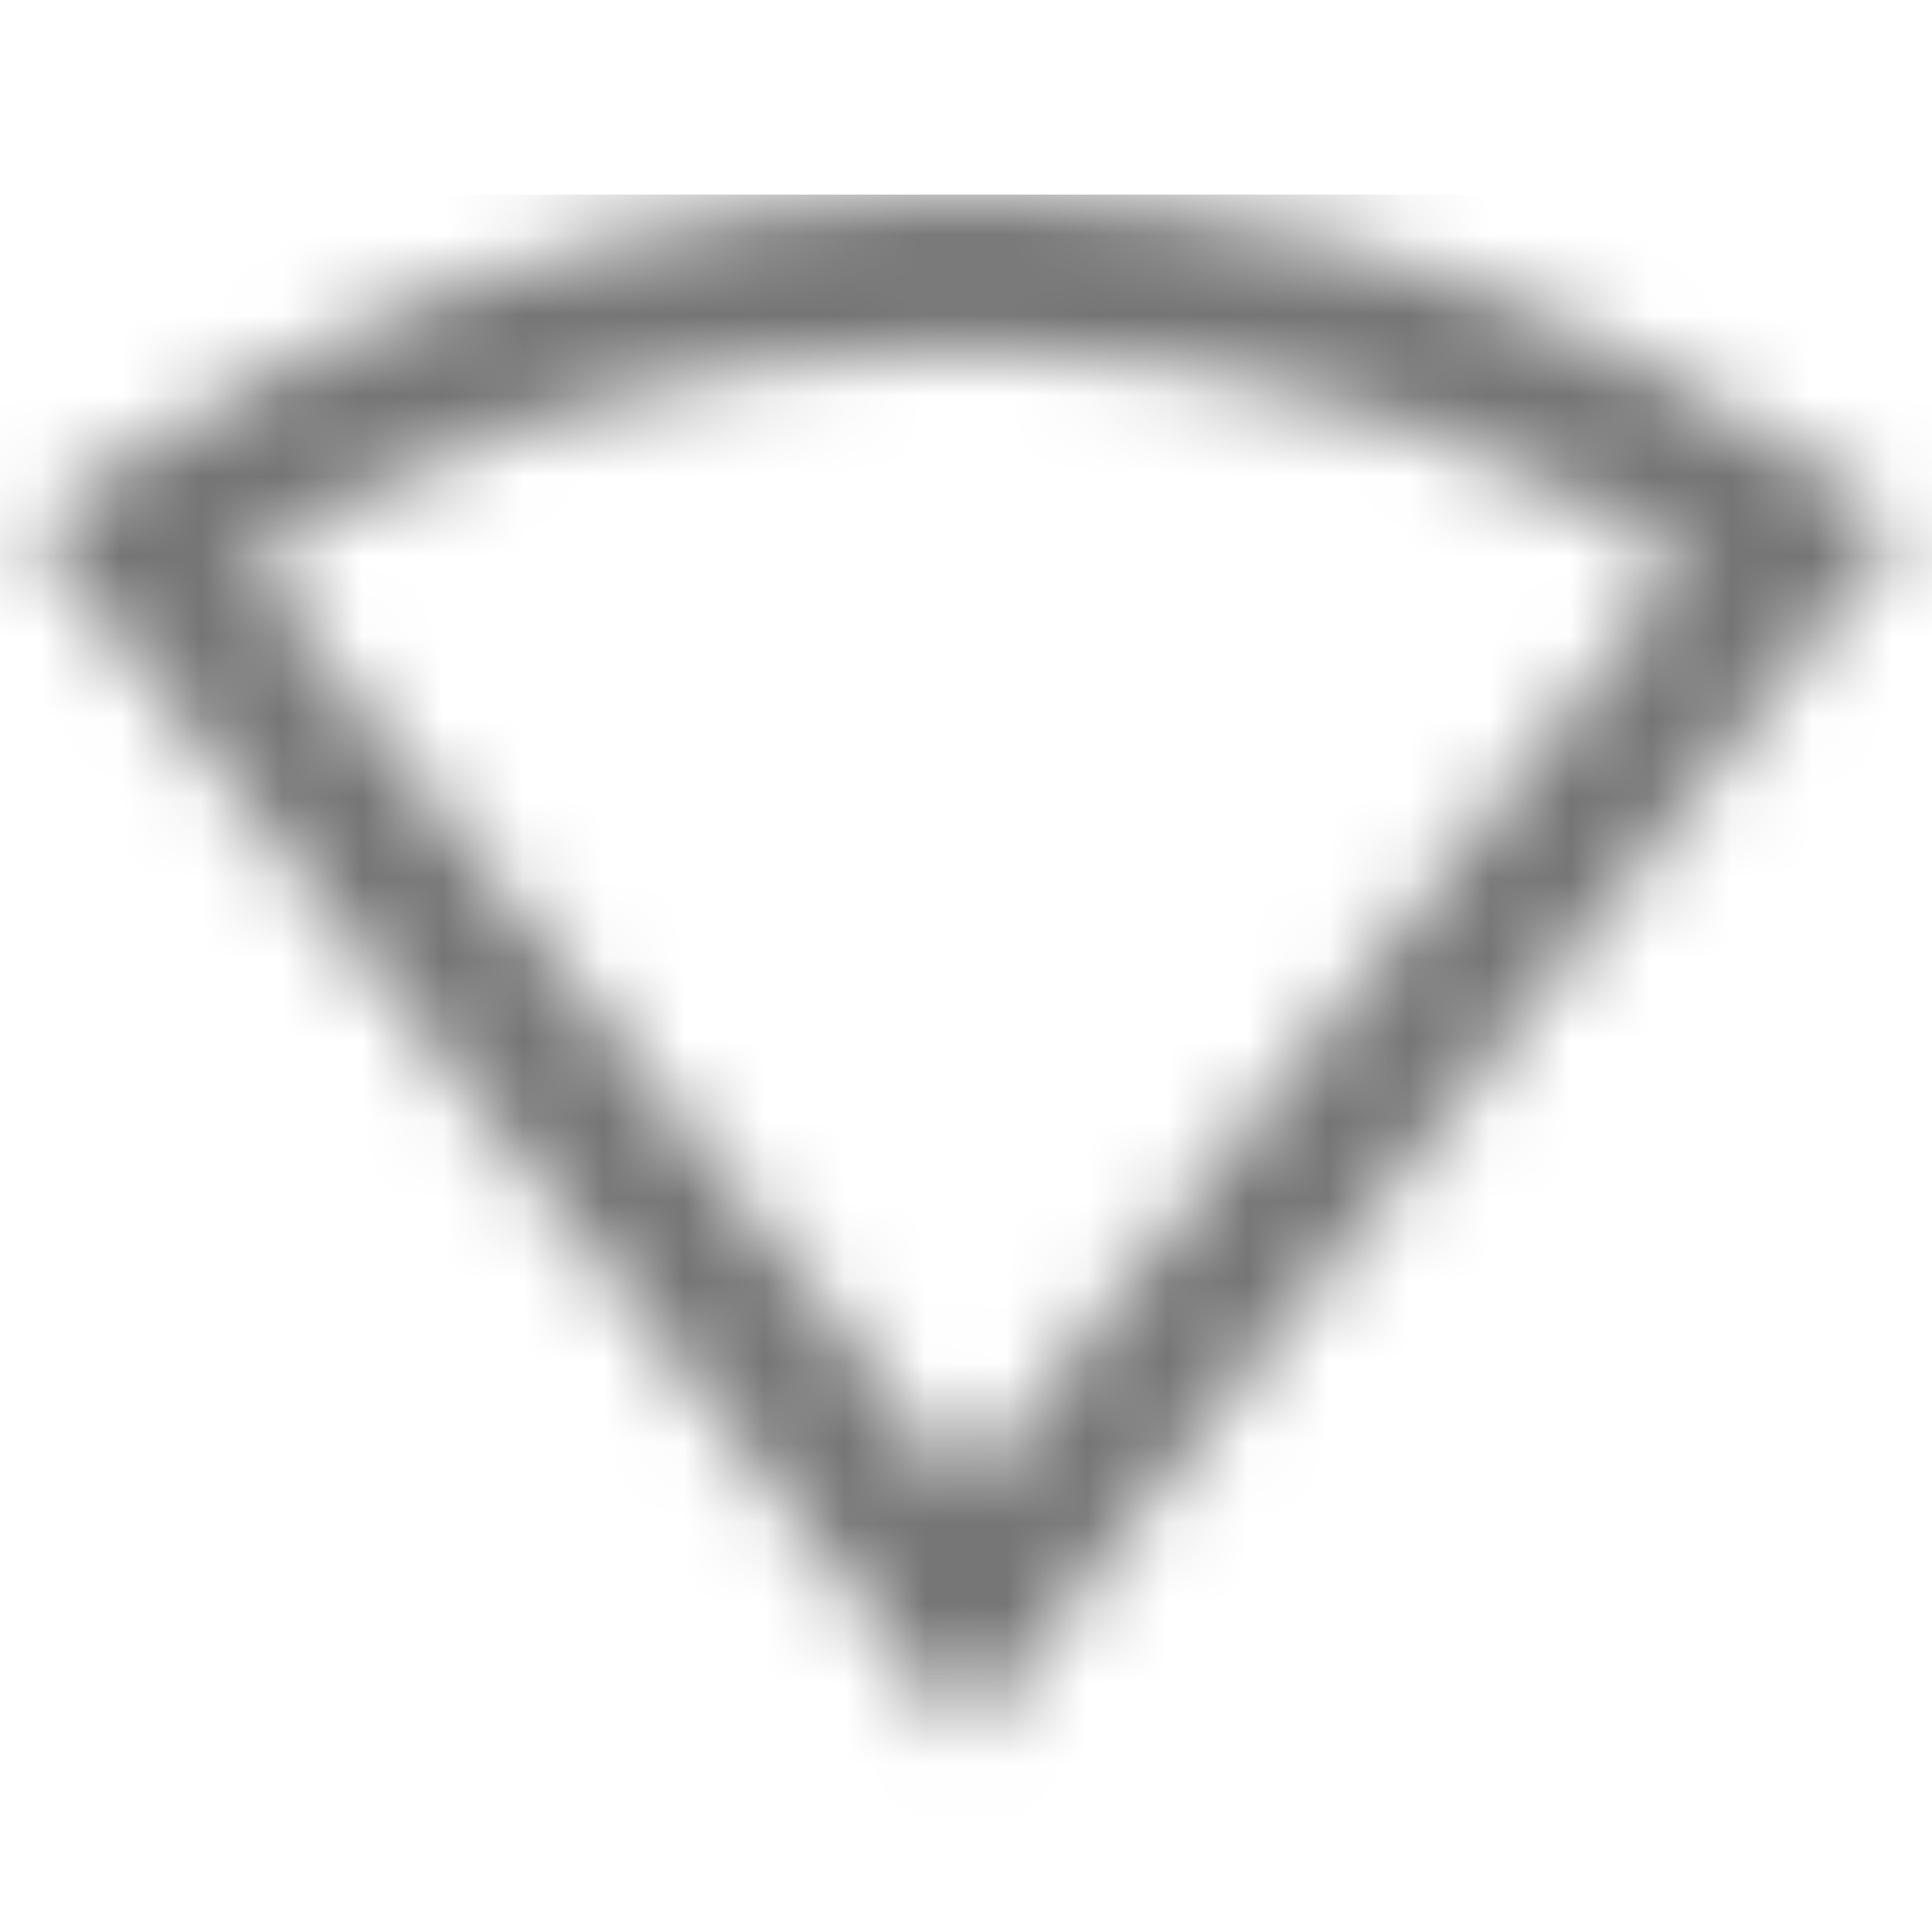 <?xml version="1.0" encoding="UTF-8"?>
<svg width="24px" height="24px" viewBox="0 0 24 24" version="1.1" xmlns="http://www.w3.org/2000/svg" xmlns:xlink="http://www.w3.org/1999/xlink">
    <!-- Generator: Sketch 50 (54983) - http://www.bohemiancoding.com/sketch -->
    <title>icon/device/signal_wifi_statusbar_null_26x24px_two_tone</title>
    <desc>Created with Sketch.</desc>
    <defs>
        <path d="M12,1.917 C15.923,1.917 19.034,3.364 20.926,4.552 L12,16.1 L3.074,4.552 C4.966,3.364 8.077,1.917 12,1.917 Z M12,0 C5.298,0 0.831,3.795 0.388,4.14 L12,19.167 L23.612,4.14 C23.169,3.795 18.702,0 12,0 Z" id="path-1"></path>
    </defs>
    <g id="icon/device/signal_wifi_statusbar_null_26x24px" stroke="none" stroke-width="1" fill="none" fill-rule="evenodd">
        <g id="↳-Dark-Color" transform="translate(0, 2.417)">
            <mask id="mask-2" fill="white">
                <use xlink:href="#path-1"></use>
            </mask>
            <g id="Mask" fill-rule="nonzero"></g>
            <g id="✱-/-Color-/-Icons-/-Black-/-Inactive" mask="url(#mask-2)" fill="#000000" fill-opacity="0.54">
                <rect id="Rectangle" x="0" y="0" width="101" height="101"></rect>
            </g>
        </g>
    </g>
</svg>